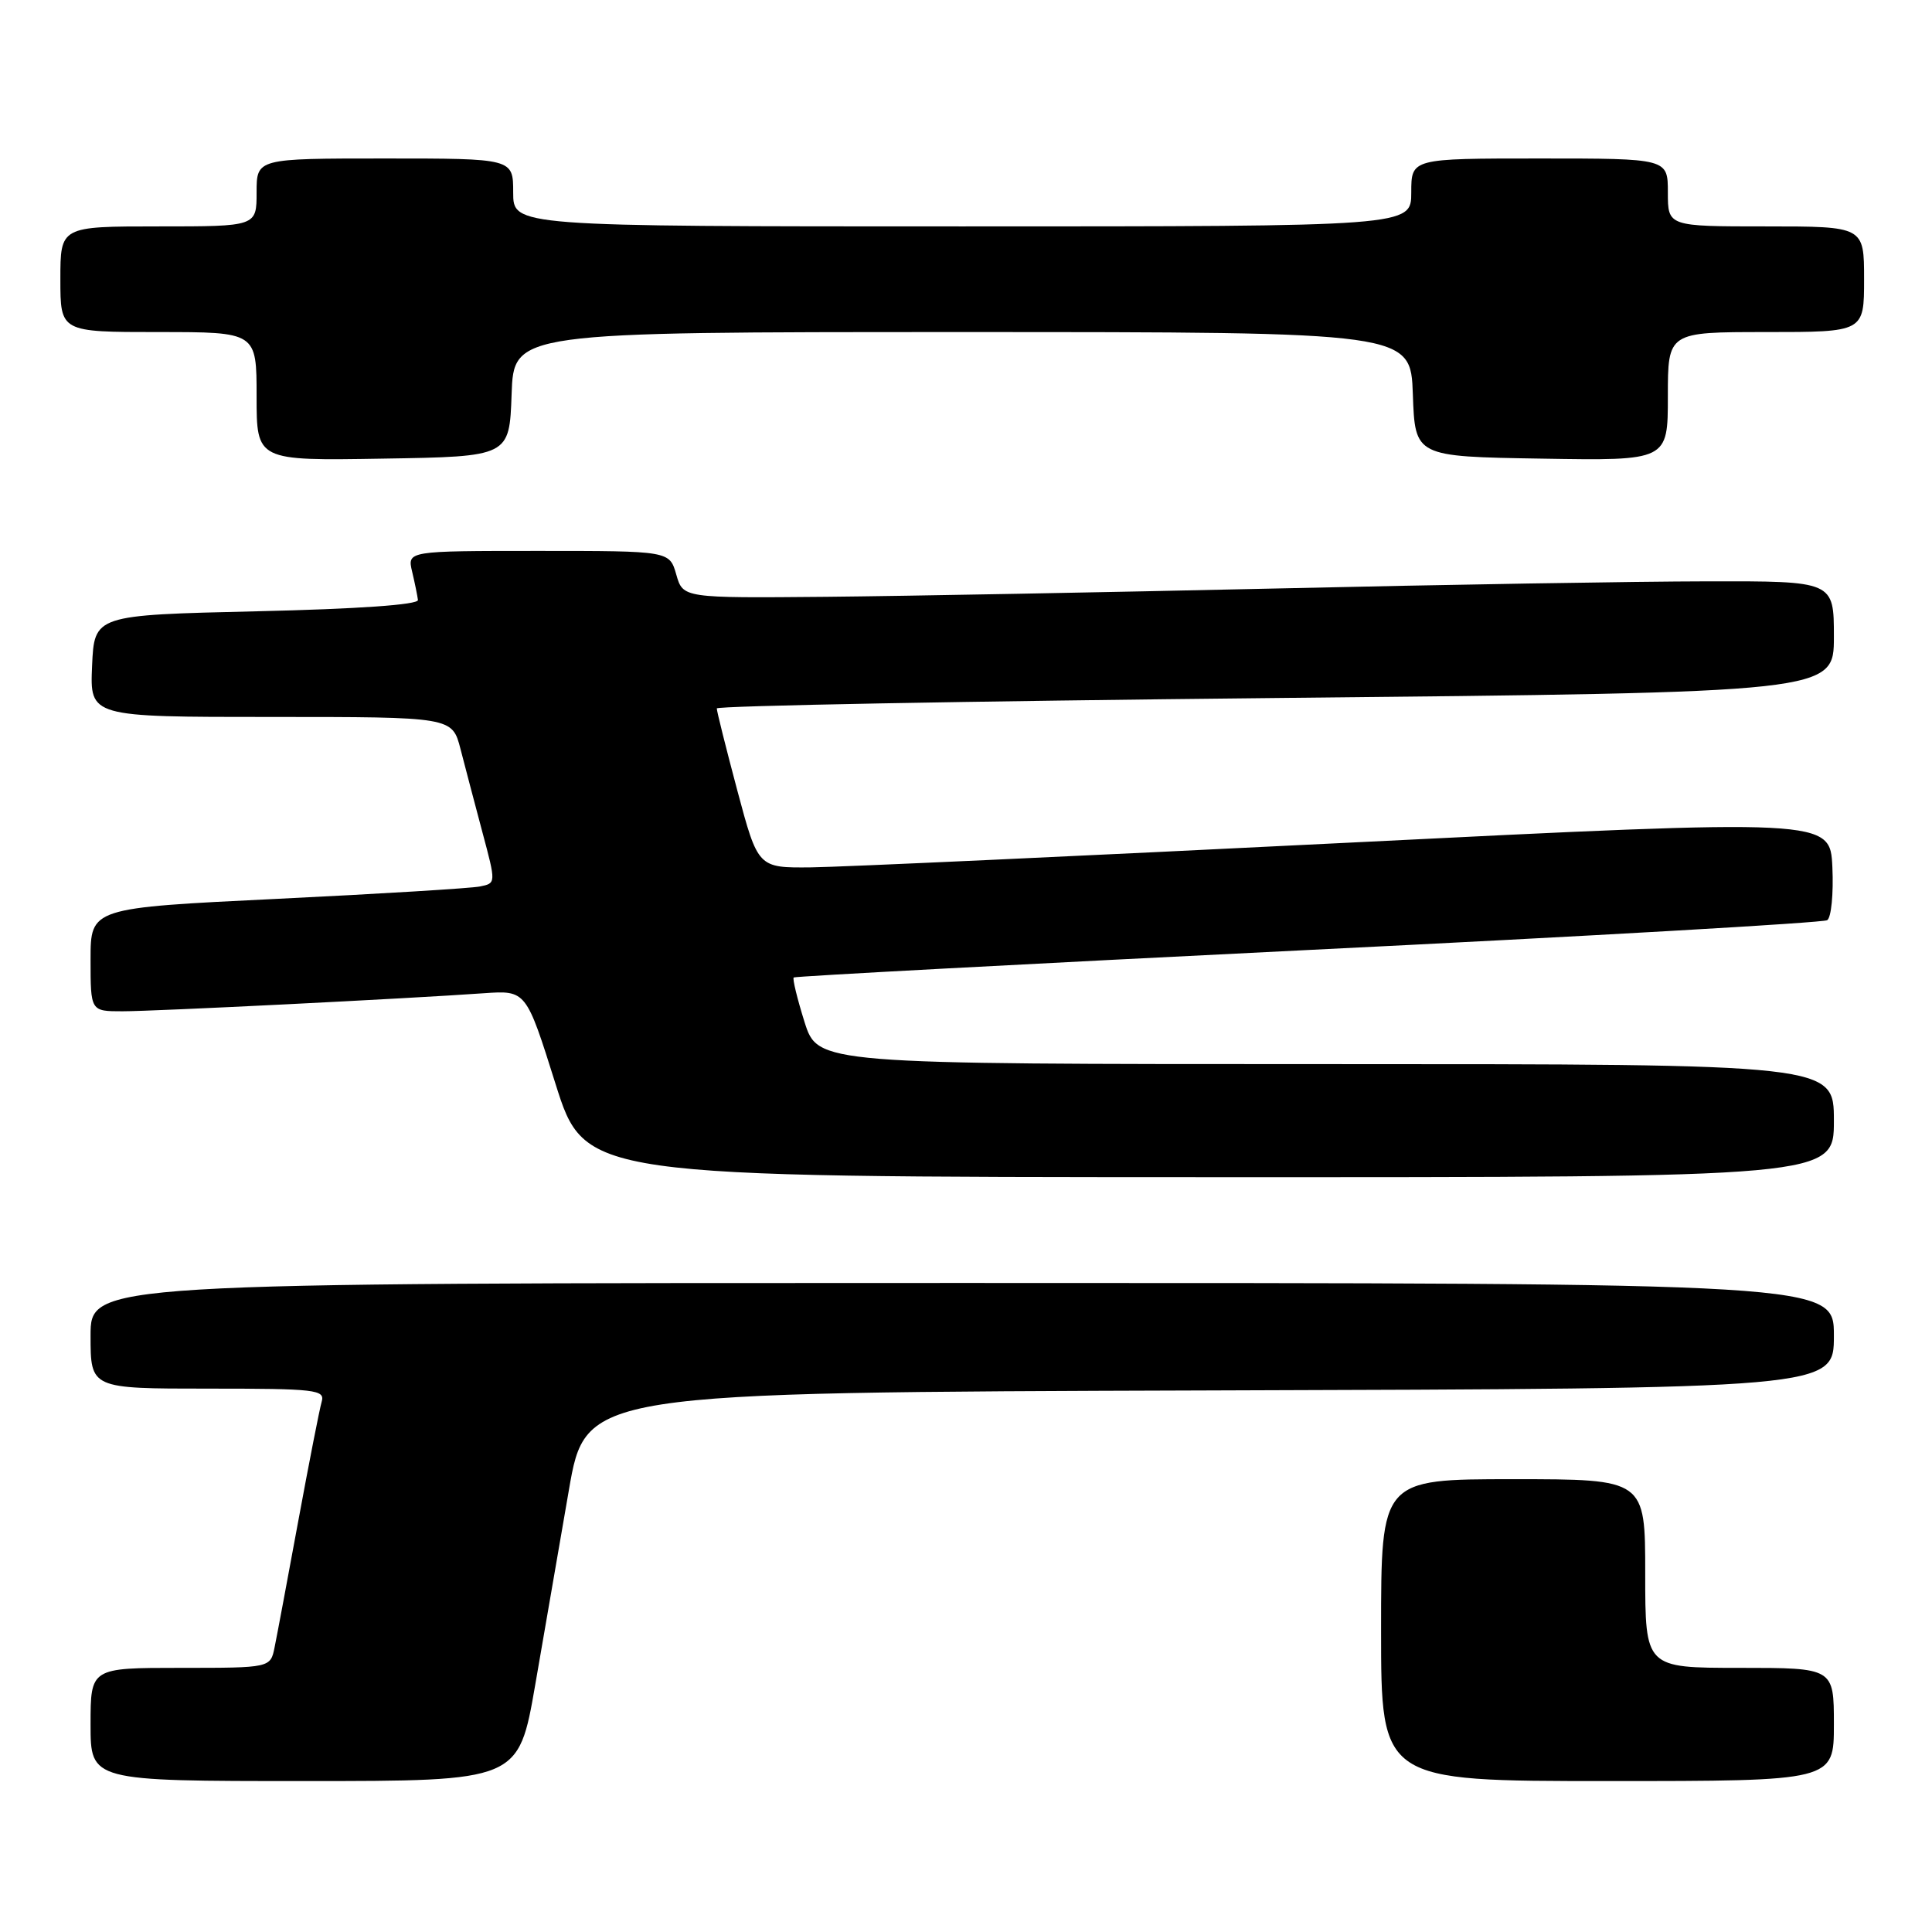 <?xml version="1.0" encoding="UTF-8" standalone="no"?>
<!DOCTYPE svg PUBLIC "-//W3C//DTD SVG 1.1//EN" "http://www.w3.org/Graphics/SVG/1.1/DTD/svg11.dtd" >
<svg xmlns="http://www.w3.org/2000/svg" xmlns:xlink="http://www.w3.org/1999/xlink" version="1.1" viewBox="0 0 256 256">
 <g >
 <path fill="currentColor"
d=" M 70.92 223.25 C 72.13 216.24 74.13 204.65 75.37 197.50 C 77.61 184.50 77.61 184.50 160.31 184.24 C 243.00 183.99 243.00 183.99 243.00 176.99 C 243.00 170.00 243.00 170.00 127.50 170.00 C 12.00 170.00 12.00 170.00 12.00 177.00 C 12.00 184.00 12.00 184.00 27.57 184.00 C 41.92 184.00 43.09 184.14 42.62 185.75 C 42.34 186.71 40.95 193.80 39.53 201.50 C 38.11 209.20 36.70 216.74 36.39 218.25 C 35.84 221.00 35.84 221.00 23.92 221.00 C 12.00 221.00 12.00 221.00 12.00 228.50 C 12.00 236.00 12.00 236.00 40.36 236.00 C 68.71 236.00 68.71 236.00 70.92 223.25 Z  M 243.00 228.50 C 243.00 221.00 243.00 221.00 230.50 221.00 C 218.00 221.00 218.00 221.00 218.00 208.50 C 218.00 196.00 218.00 196.00 200.50 196.00 C 183.00 196.00 183.00 196.00 183.00 216.00 C 183.00 236.00 183.00 236.00 213.00 236.00 C 243.00 236.00 243.00 236.00 243.00 228.50 Z  M 243.00 148.50 C 243.00 141.00 243.00 141.00 175.68 141.00 C 108.37 141.00 108.37 141.00 106.60 135.41 C 105.64 132.34 104.99 129.69 105.17 129.52 C 105.35 129.36 136.01 127.72 173.31 125.88 C 210.60 124.05 241.56 122.27 242.11 121.93 C 242.65 121.60 242.96 118.43 242.80 114.91 C 242.50 108.49 242.50 108.49 178.50 111.67 C 143.30 113.42 111.34 114.89 107.47 114.93 C 100.44 115.00 100.44 115.00 97.70 104.75 C 96.20 99.11 94.97 94.22 94.98 93.87 C 94.99 93.52 128.30 92.90 169.00 92.49 C 243.00 91.75 243.00 91.75 243.00 84.37 C 243.00 77.00 243.00 77.00 226.25 77.03 C 217.04 77.04 191.28 77.47 169.00 77.98 C 146.72 78.48 119.95 78.98 109.50 79.08 C 90.50 79.25 90.50 79.25 89.61 76.13 C 88.71 73.00 88.71 73.00 71.34 73.00 C 53.96 73.00 53.96 73.00 54.61 75.75 C 54.97 77.26 55.31 78.95 55.38 79.50 C 55.45 80.13 47.46 80.69 34.00 81.00 C 12.50 81.50 12.50 81.50 12.20 88.25 C 11.91 95.00 11.91 95.00 35.92 95.00 C 59.92 95.00 59.92 95.00 61.02 99.25 C 61.62 101.59 62.93 106.54 63.92 110.27 C 65.73 117.03 65.73 117.03 63.61 117.46 C 62.45 117.70 50.36 118.44 36.75 119.10 C 12.00 120.30 12.00 120.30 12.00 127.15 C 12.00 134.00 12.00 134.00 16.22 134.00 C 20.52 134.00 53.94 132.33 64.10 131.61 C 69.71 131.22 69.71 131.22 73.60 143.59 C 77.50 155.96 77.50 155.96 160.25 155.98 C 243.00 156.00 243.00 156.00 243.00 148.50 Z  M 67.79 52.25 C 68.08 44.00 68.08 44.00 127.50 44.00 C 186.92 44.00 186.92 44.00 187.21 52.25 C 187.50 60.50 187.50 60.50 204.25 60.77 C 221.00 61.05 221.00 61.05 221.00 52.52 C 221.00 44.00 221.00 44.00 234.00 44.00 C 247.00 44.00 247.00 44.00 247.00 37.00 C 247.00 30.00 247.00 30.00 234.00 30.00 C 221.00 30.00 221.00 30.00 221.00 25.50 C 221.00 21.00 221.00 21.00 204.00 21.00 C 187.00 21.00 187.00 21.00 187.00 25.50 C 187.00 30.00 187.00 30.00 127.50 30.00 C 68.00 30.00 68.00 30.00 68.00 25.50 C 68.00 21.00 68.00 21.00 51.00 21.00 C 34.00 21.00 34.00 21.00 34.00 25.50 C 34.00 30.00 34.00 30.00 21.00 30.00 C 8.00 30.00 8.00 30.00 8.00 37.00 C 8.00 44.00 8.00 44.00 21.00 44.00 C 34.00 44.00 34.00 44.00 34.00 52.52 C 34.00 61.05 34.00 61.05 50.75 60.77 C 67.50 60.50 67.50 60.50 67.79 52.25 Z "/>
</g>
</svg>